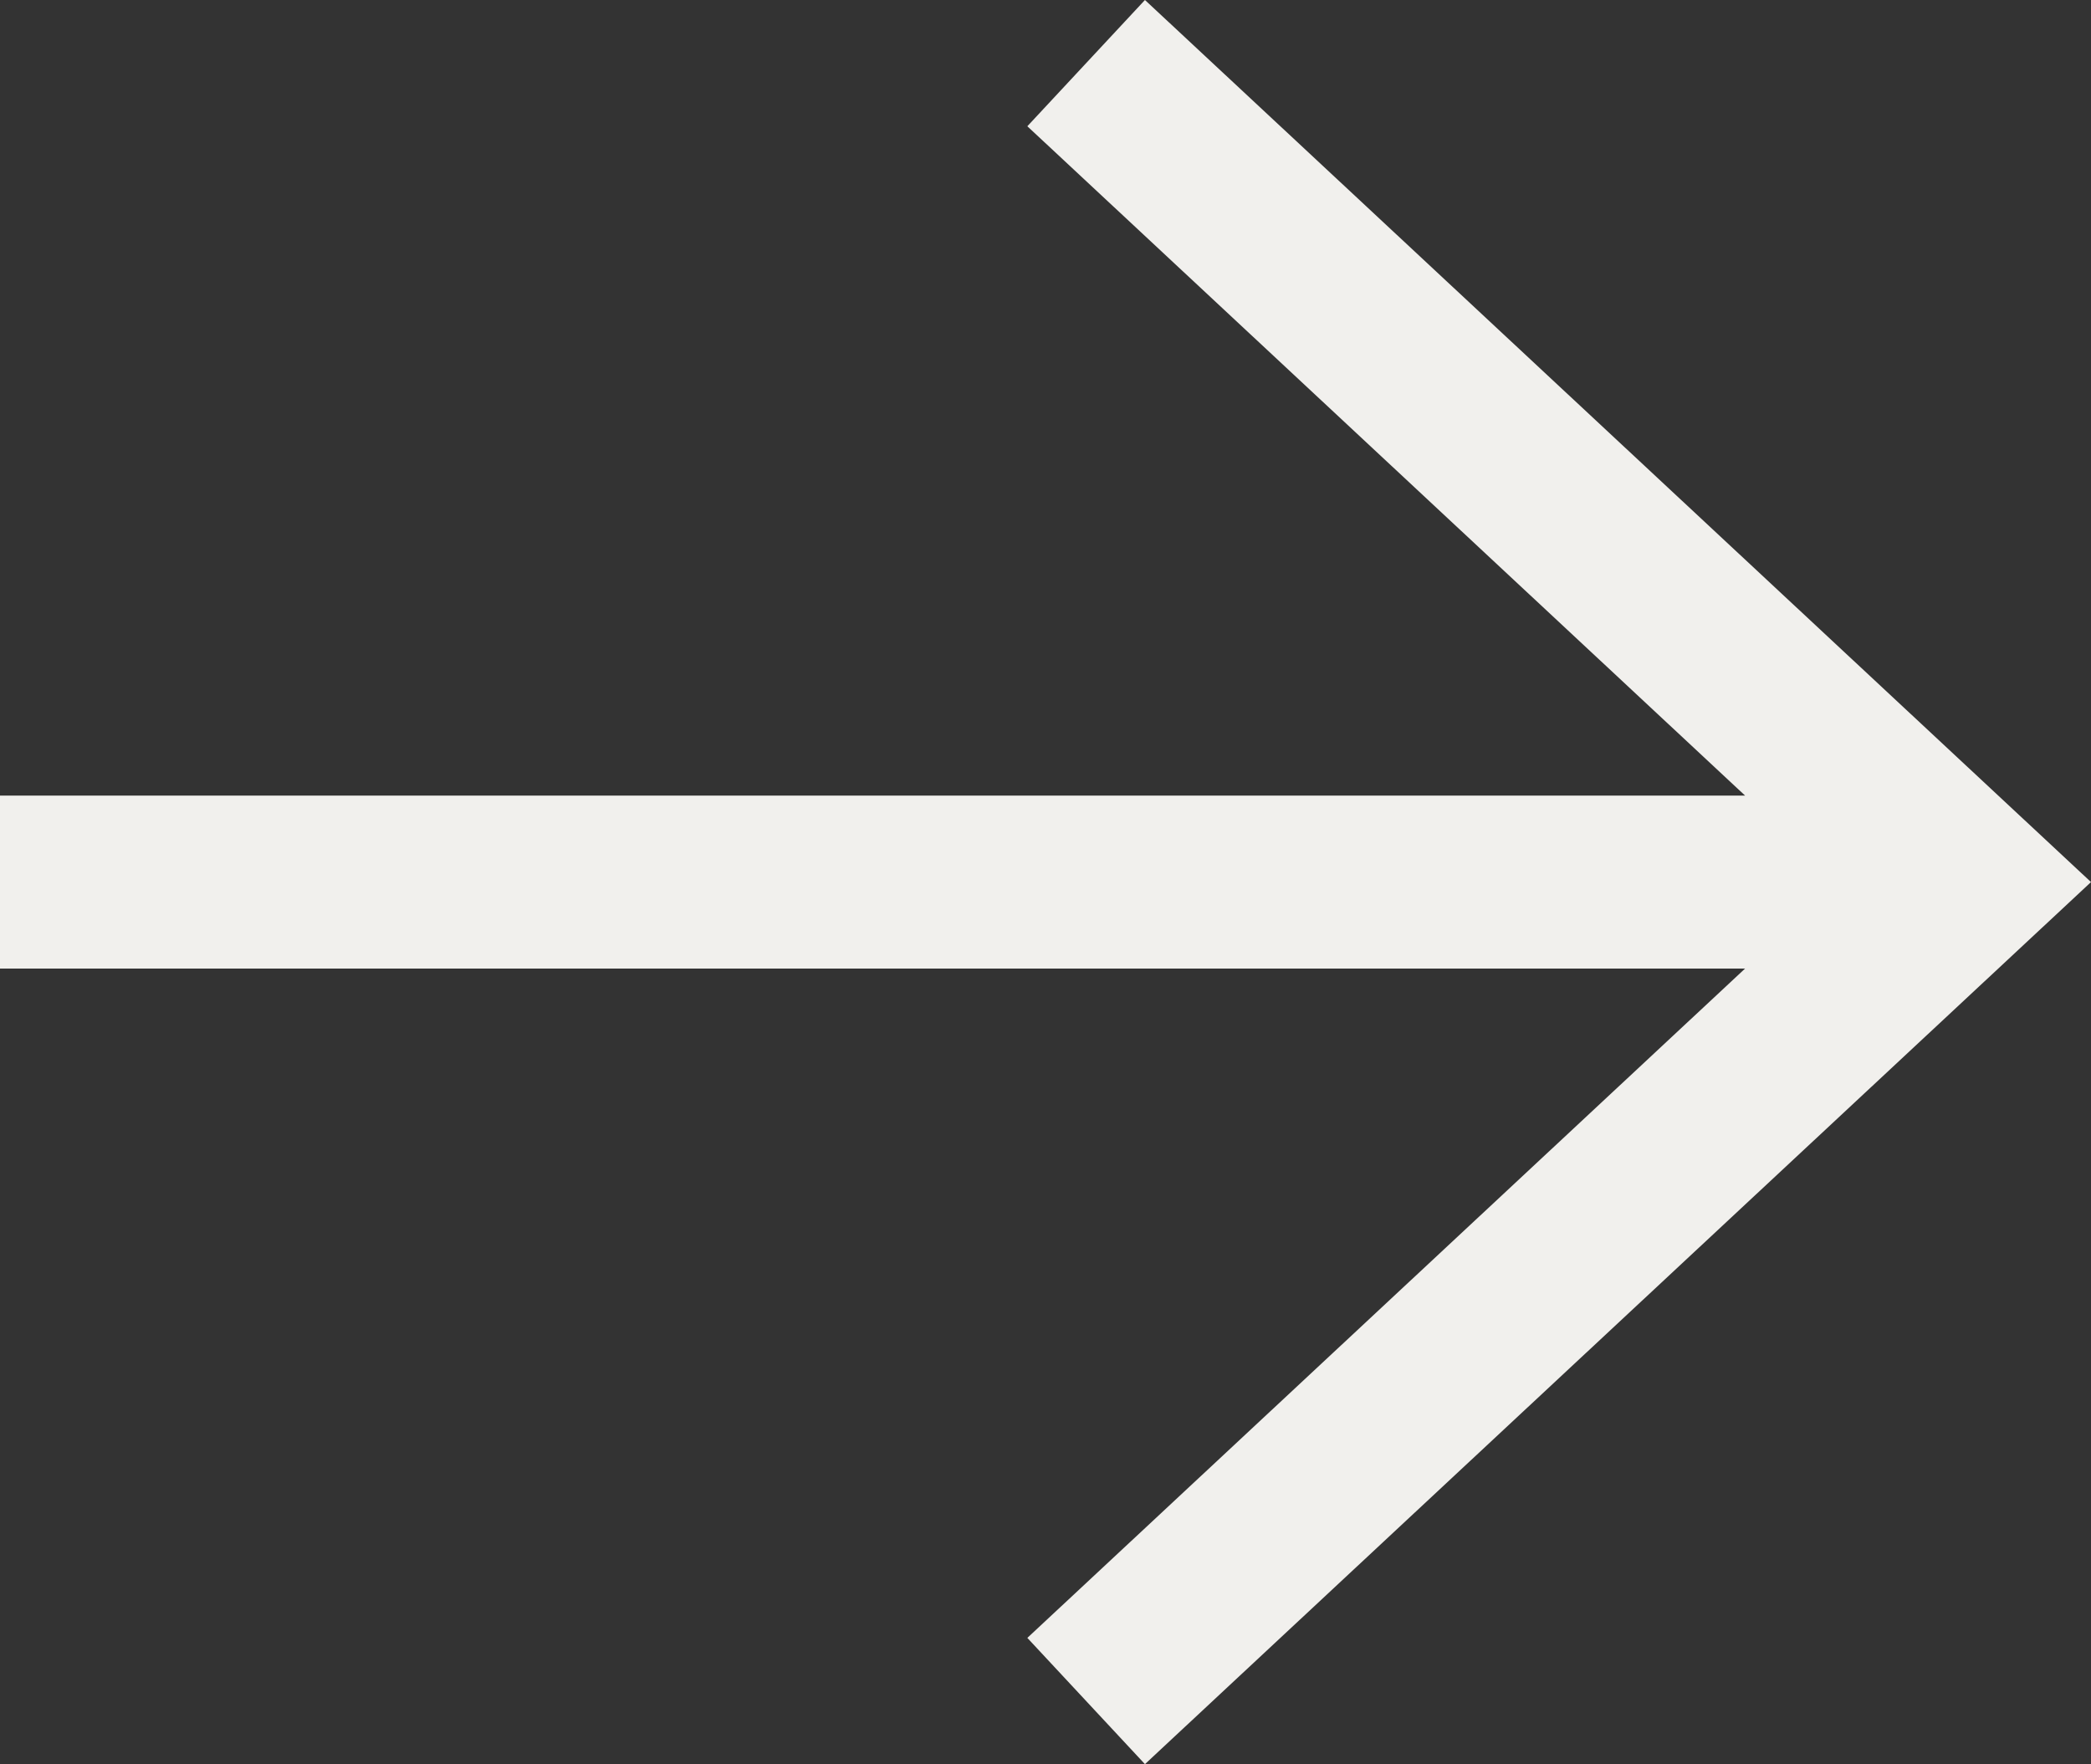 <svg xmlns="http://www.w3.org/2000/svg" viewBox="0 0 24.18 20.4"><rect x="0" y="0" width="24.18" height="20.4" fill="#333333" stroke="none"/><defs><style>.cls-1{fill:#f1f0ed;}</style></defs><g id="Layer_2" data-name="Layer 2"><g id="Design"><polygon class="cls-1" points="13.24 0 11.88 1.46 20.18 9.2 0 9.2 0 11.2 20.18 11.2 11.88 18.94 13.24 20.4 24.18 10.2 13.24 0"/></g></g></svg>